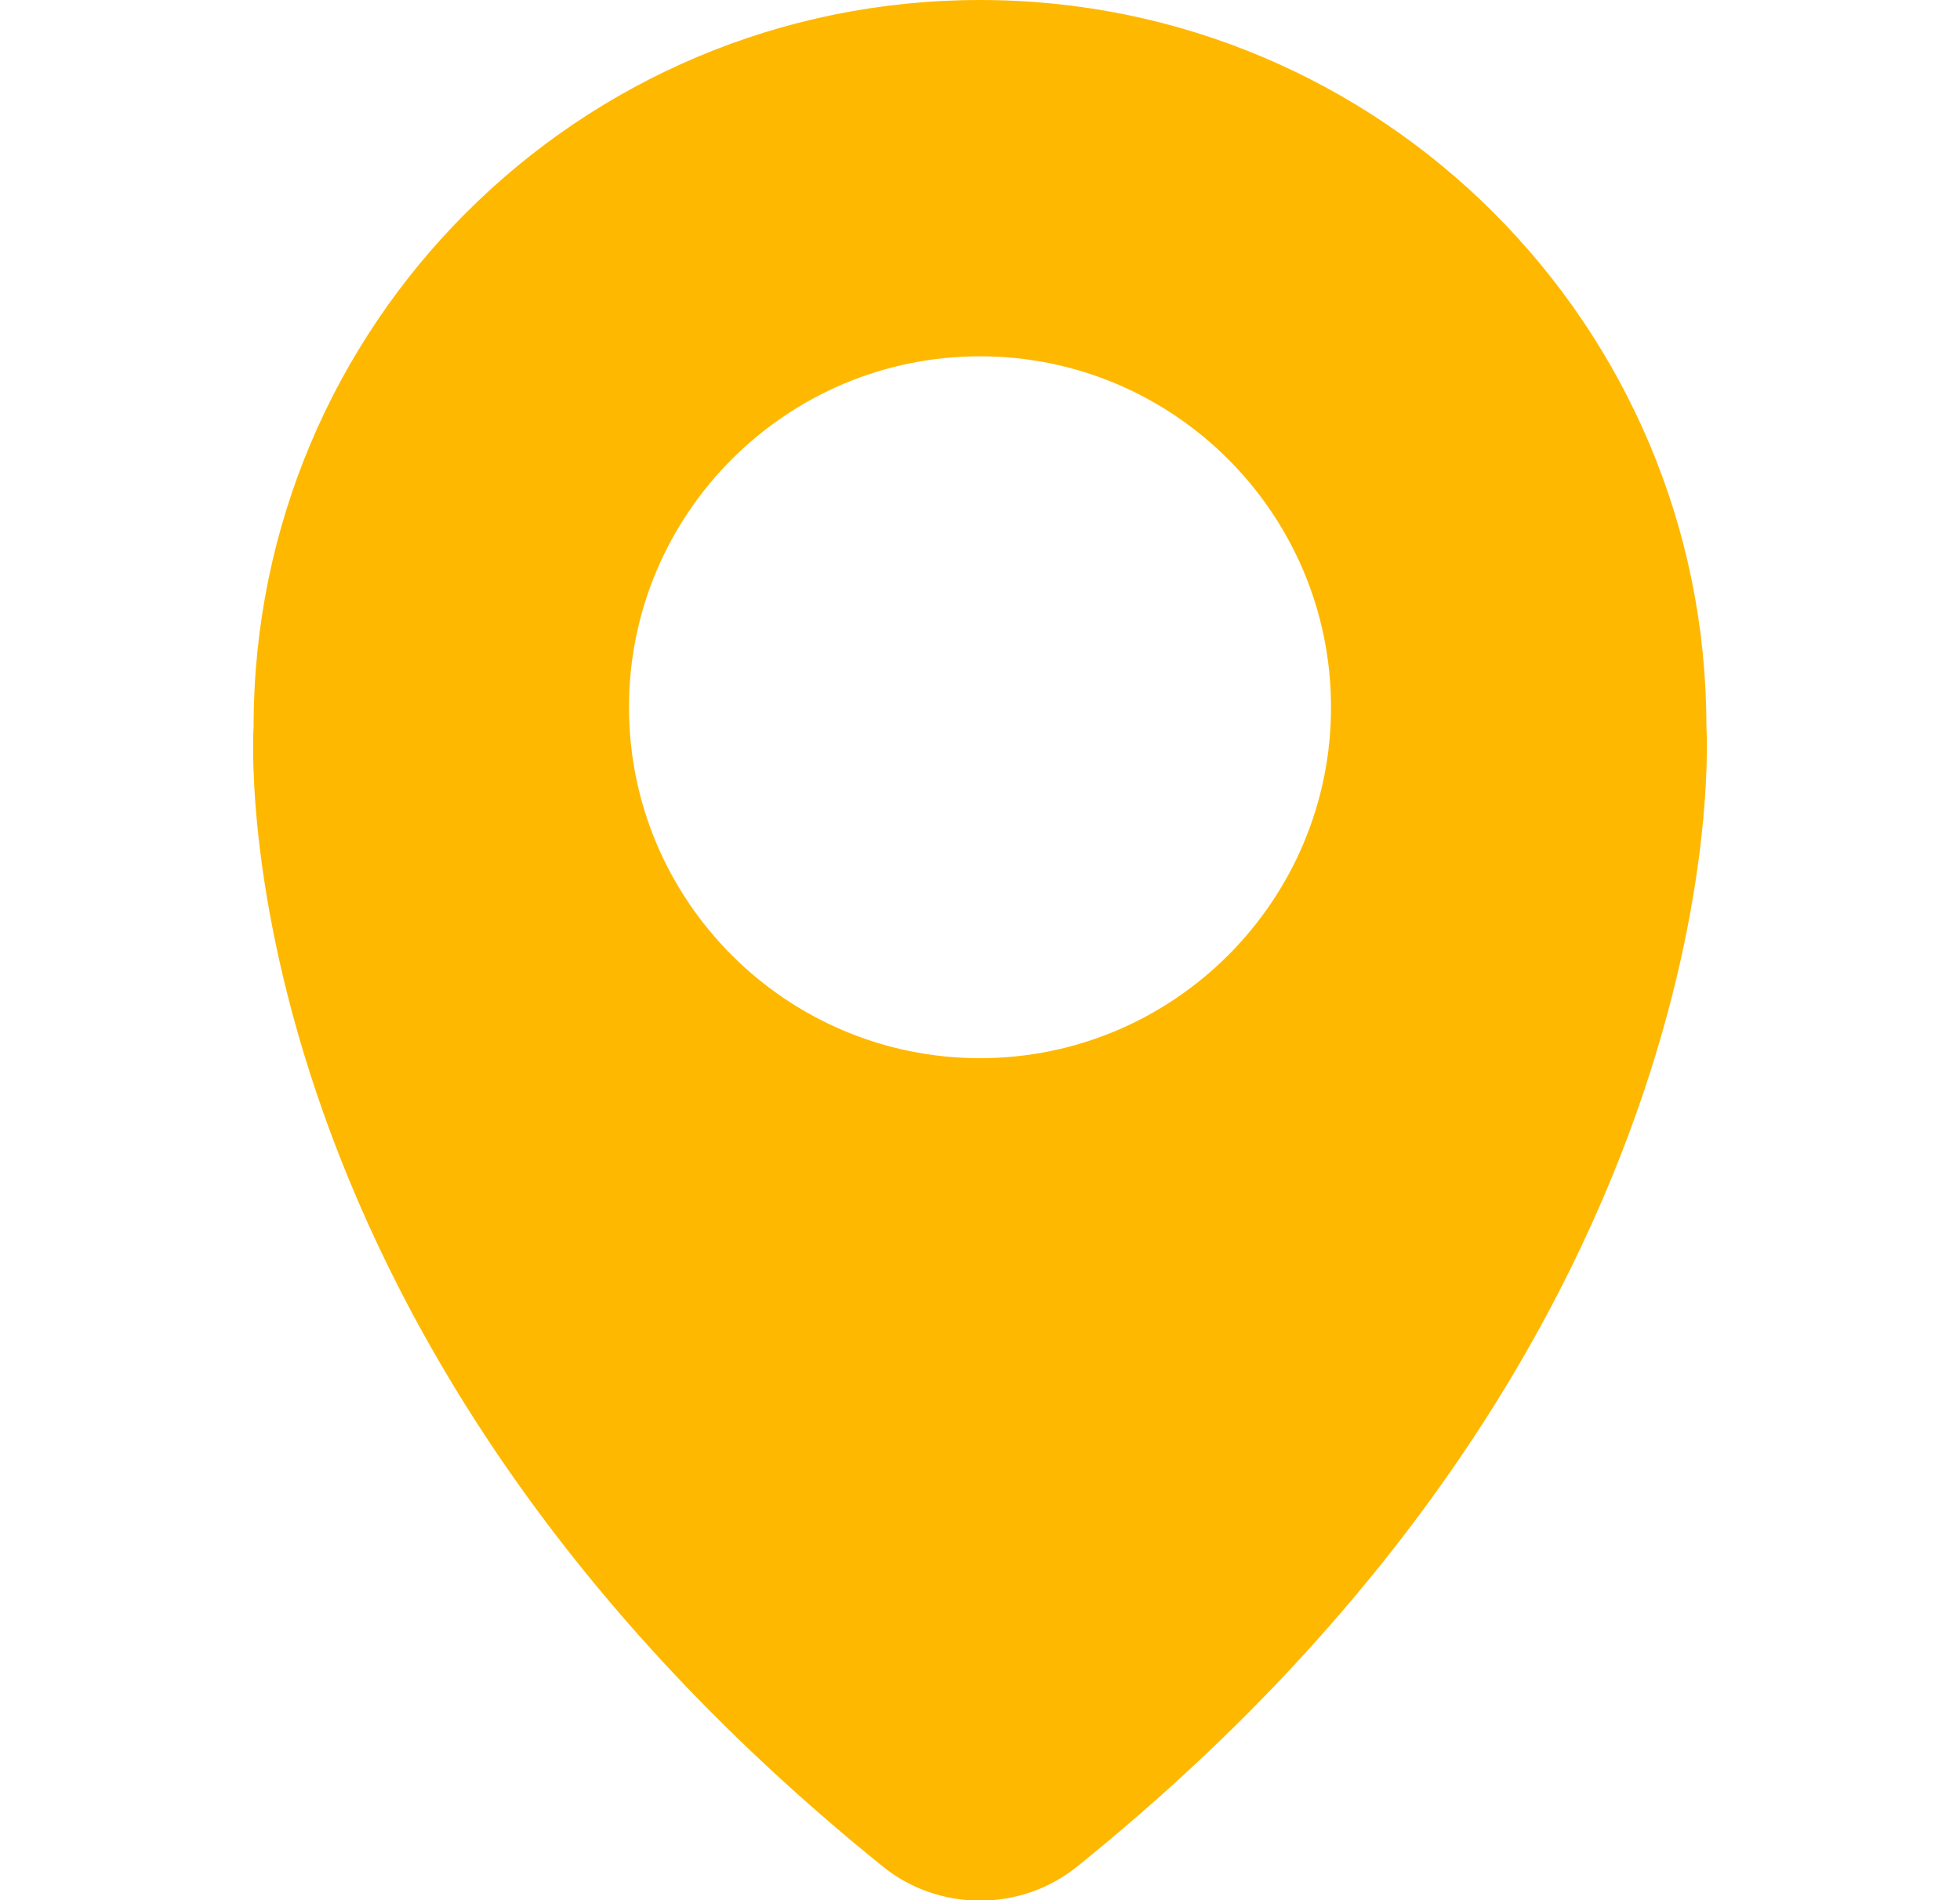 <svg width="33" height="32" viewBox="0 0 33 32" fill="none" xmlns="http://www.w3.org/2000/svg">
<g clip-path="url(#clip0_114_15)">
<path d="M28.73 12.23C28.73 5.48 23.26 0 16.5 0C9.74 0 4.27 5.47 4.27 12.23C4.27 12.23 3.57 22.32 14.86 31.43C15.81 32.2 17.19 32.2 18.14 31.43C29.42 22.33 28.73 12.23 28.73 12.23ZM16.5 17.82C13.24 17.82 10.59 15.17 10.59 11.91C10.59 8.65 13.24 6 16.5 6C19.76 6 22.41 8.65 22.41 11.91C22.41 15.17 19.76 17.82 16.5 17.82Z" fill="#FFB800"/>
</g>
<defs>
<clipPath id="clip0_114_15">
<rect width="32" height="32" fill="white" transform="translate(0.5)"/>
</clipPath>
</defs>
</svg>
